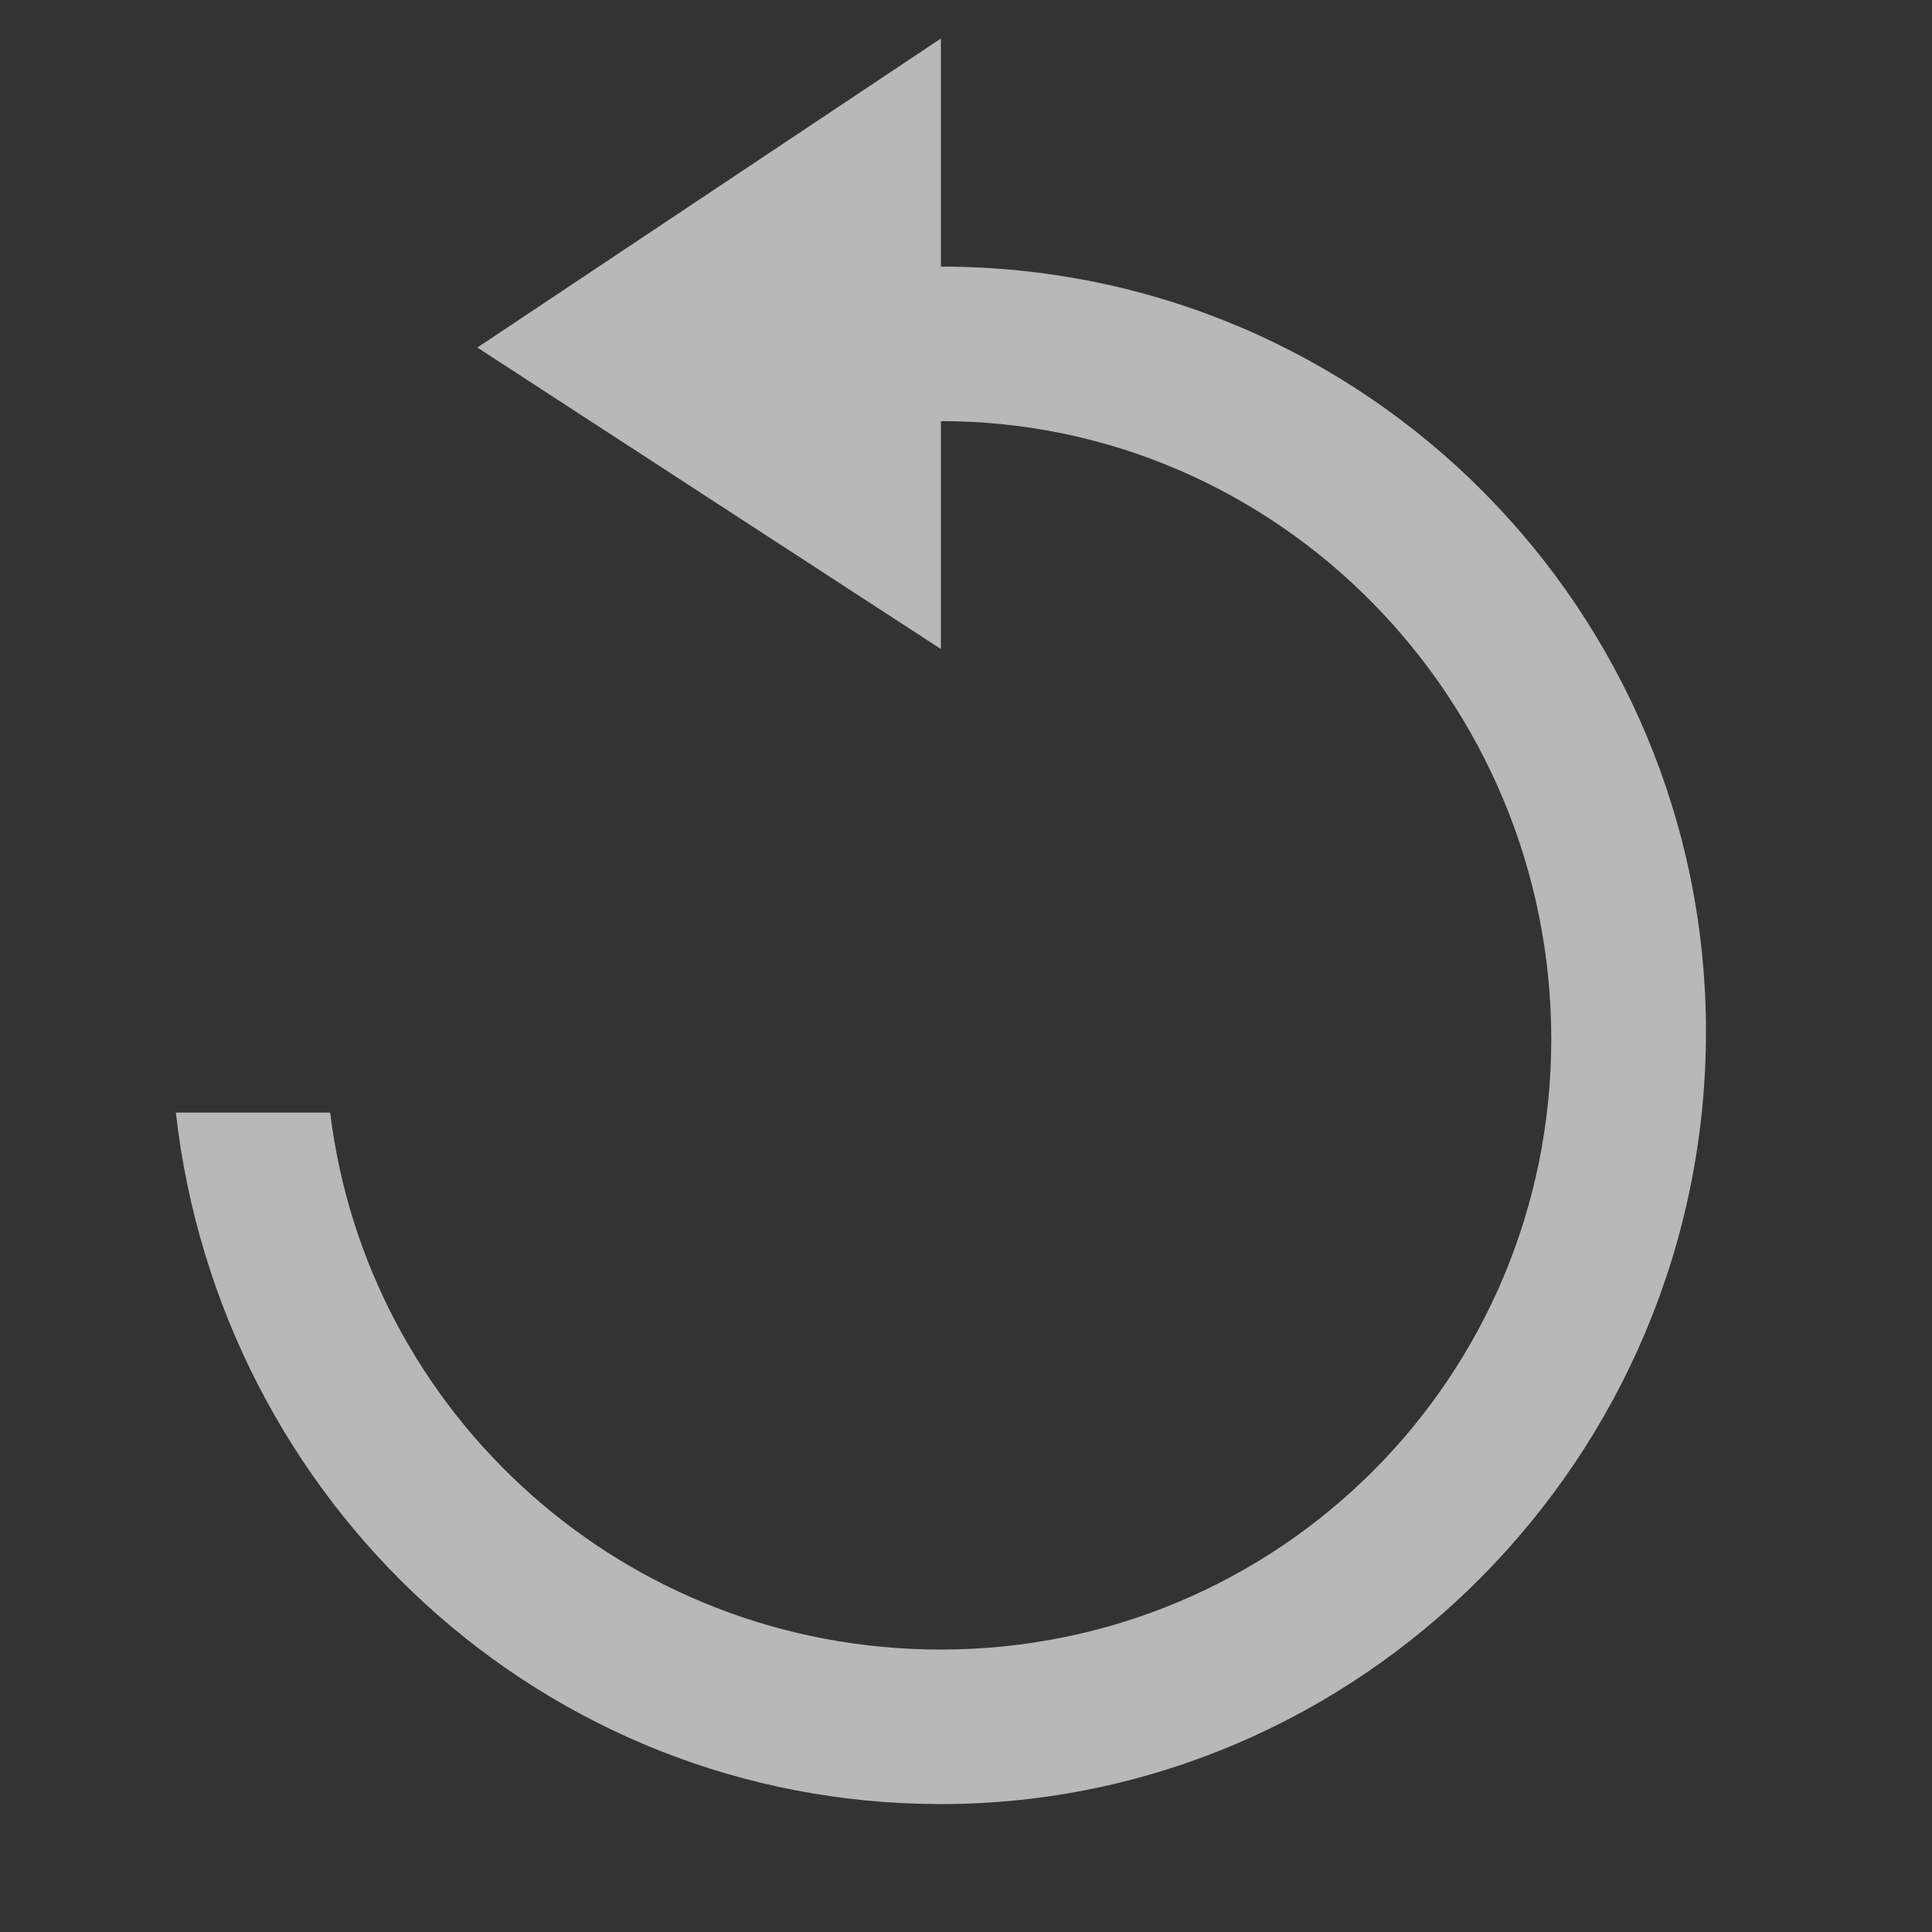<?xml version="1.0" encoding="utf-8"?>
<!-- Generator: Adobe Illustrator 26.4.1, SVG Export Plug-In . SVG Version: 6.00 Build 0)  -->
<svg version="1.1" id="图层_1" xmlns="http://www.w3.org/2000/svg" xmlns:xlink="http://www.w3.org/1999/xlink" x="0px" y="0px"
	 viewBox="0 0 1024 1024" style="enable-background:new 0 0 1024 1024;" xml:space="preserve">
<rect x="0" y="0" width="1024" height="1024" fill="#333333" stroke="none"/>
<style type="text/css">
	.st0{fill:#FFFFFF;fill-opacity:0.65;}
</style>
<path class="st0" d="M498.7,956.2c-210.5,0-382.1-159.9-405.5-366.5H175c19.5,159.9,156,284.6,323.6,284.6
	c179.4,0,323.6-144.3,323.6-323.6S678,223.2,498.7,223.2V344L253,184.2L498.7,20.4v120.9c226.1,0,405.5,183.3,405.5,405.5
	C904.2,772.9,720.9,956.2,498.7,956.2z"/>
</svg>
